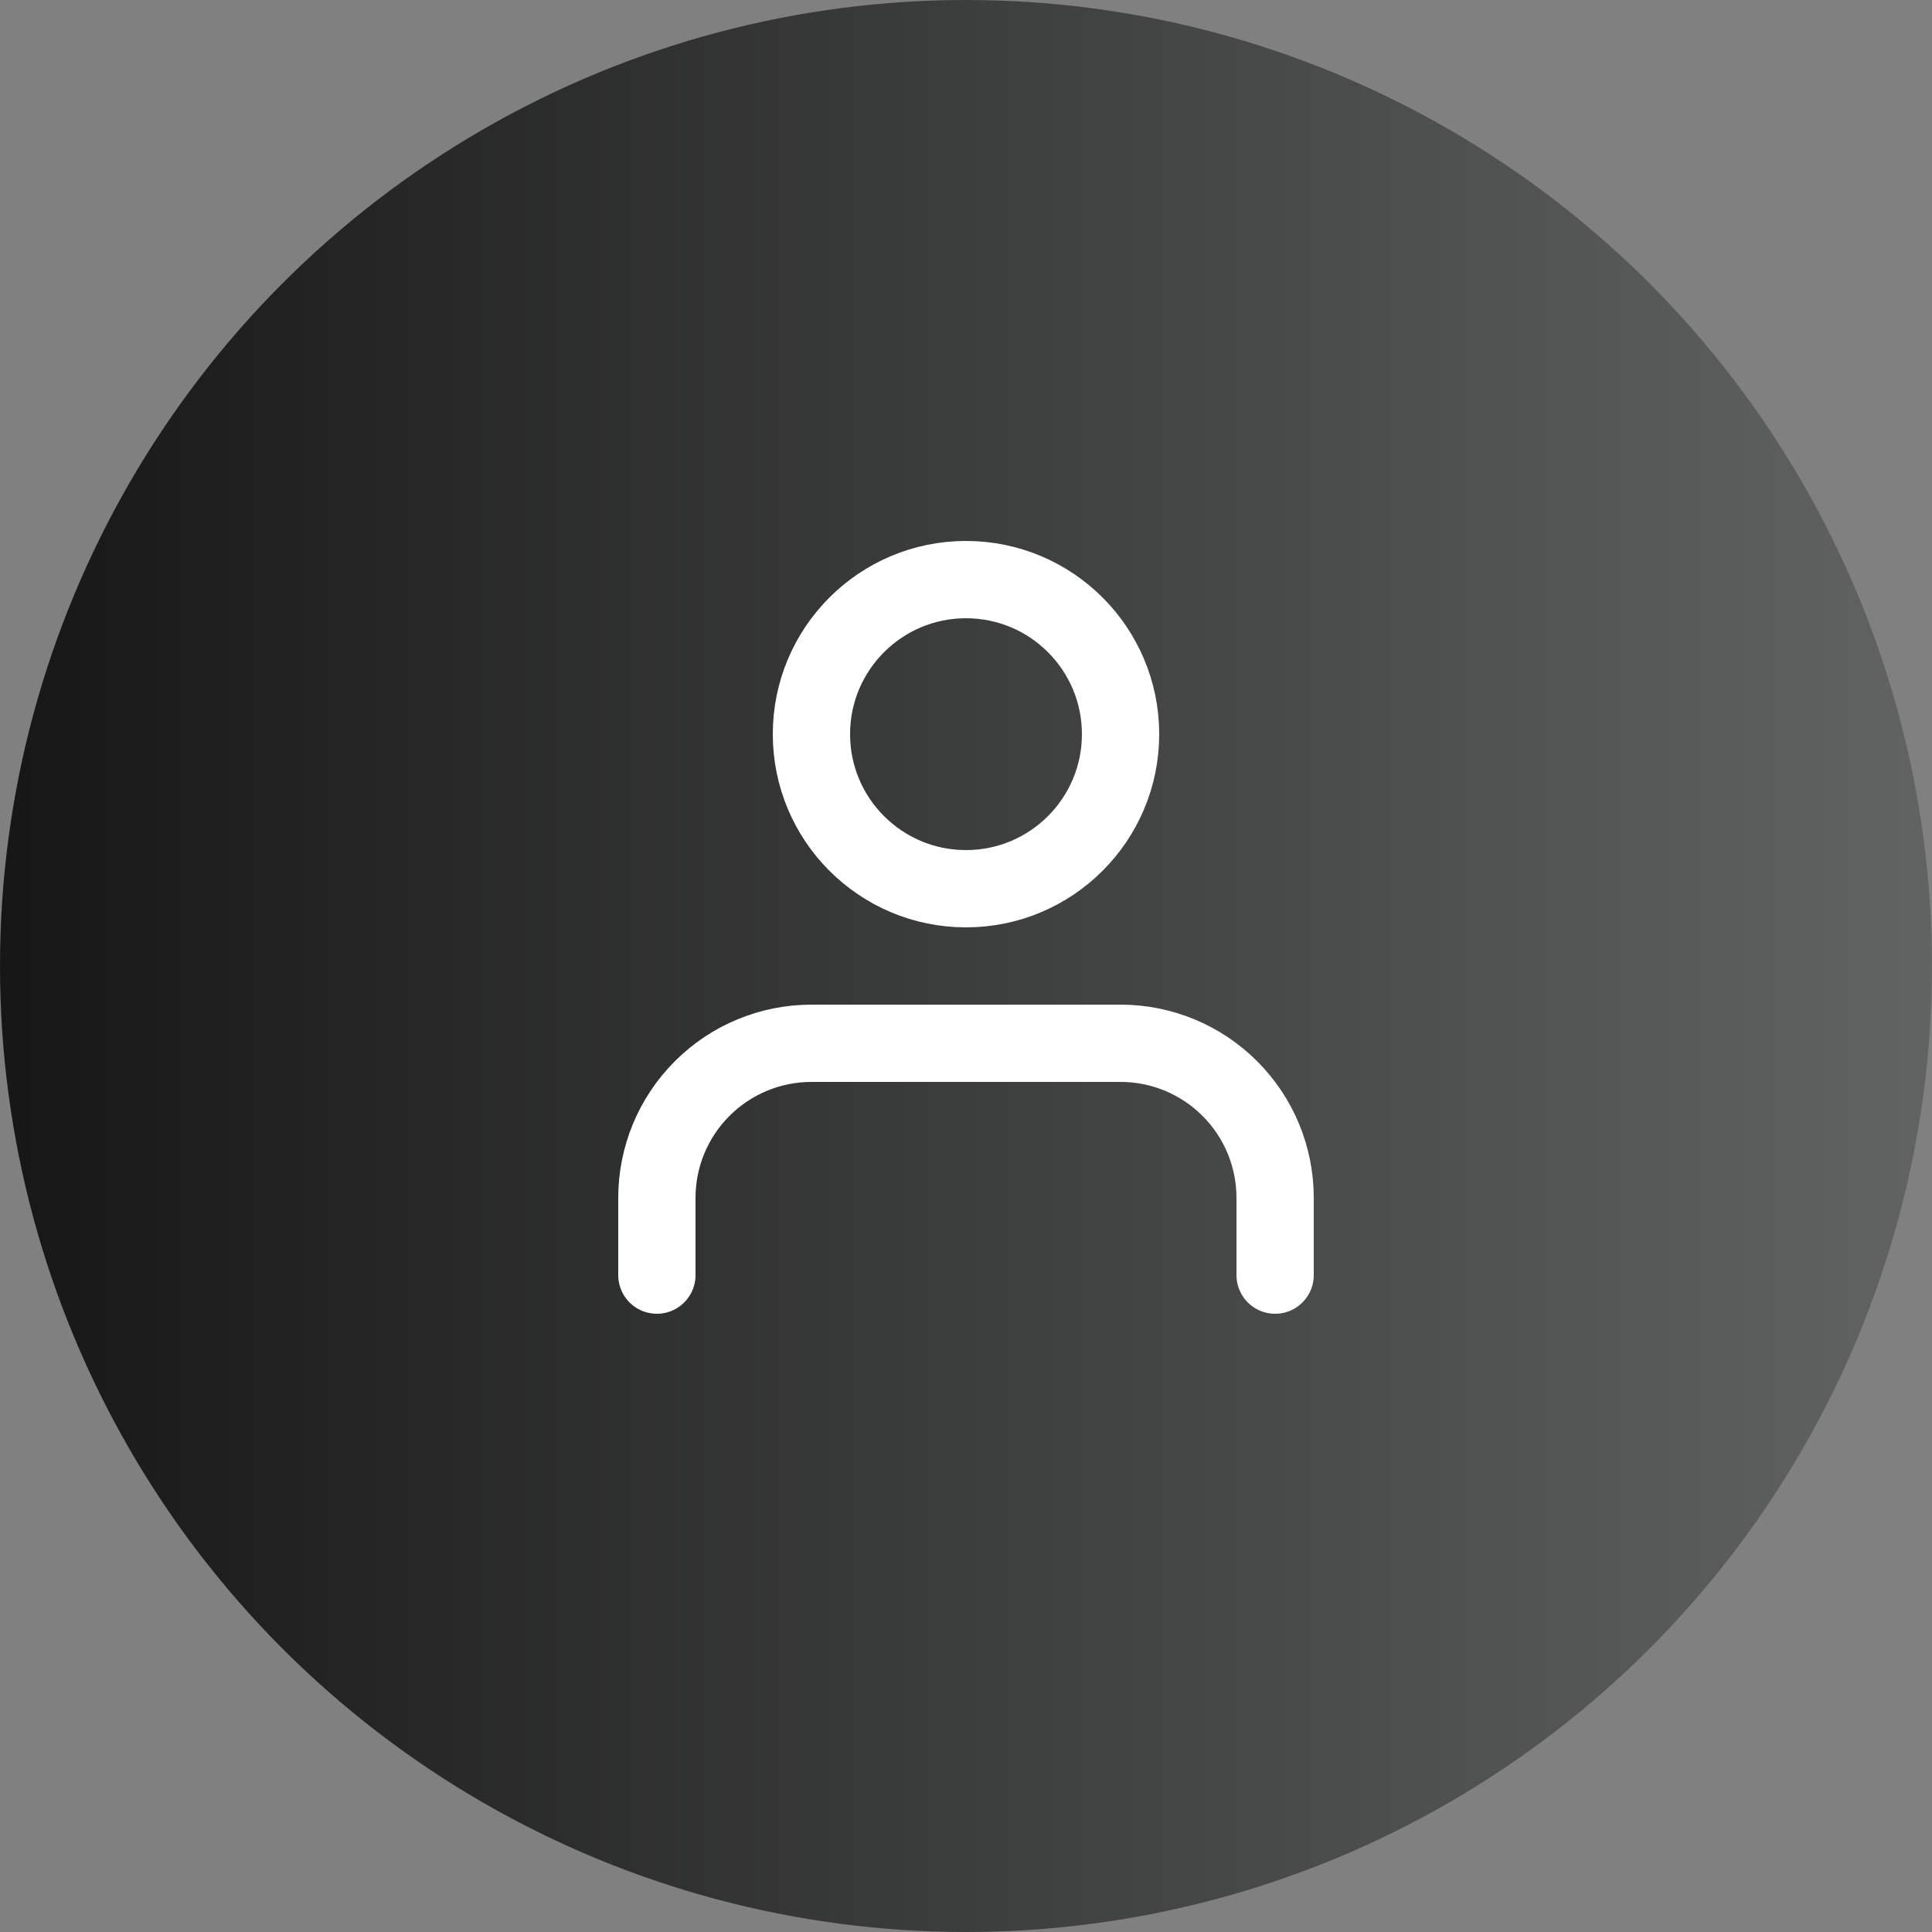 <svg width="50" height="50" viewBox="0 0 50 50" fill="none" xmlns="http://www.w3.org/2000/svg">
<rect x="0" y="0" width="50" height="50" fill="#808080" stroke="none"/>
<circle cx="25" cy="25" r="25" fill="url(#gradient)"/>
<path d="M33 33V31C33 29.939 32.579 28.922 31.828 28.172C31.078 27.421 30.061 27 29 27H21C19.939 27 18.922 27.421 18.172 28.172C17.421 28.922 17 29.939 17 31V33" stroke="#fff" stroke-width="2" stroke-linecap="round" stroke-linejoin="round"/>
<path d="M25 23C27.209 23 29 21.209 29 19C29 16.791 27.209 15 25 15C22.791 15 21 16.791 21 19C21 21.209 22.791 23 25 23Z" stroke="#fff" stroke-width="2" stroke-linecap="round" stroke-linejoin="round"/>
        <linearGradient id="gradient">
           <stop offset="0" stop-color="#161616" />
           <stop offset="1" stop-color="#626464" /> 
         </linearGradient> 
</svg>
